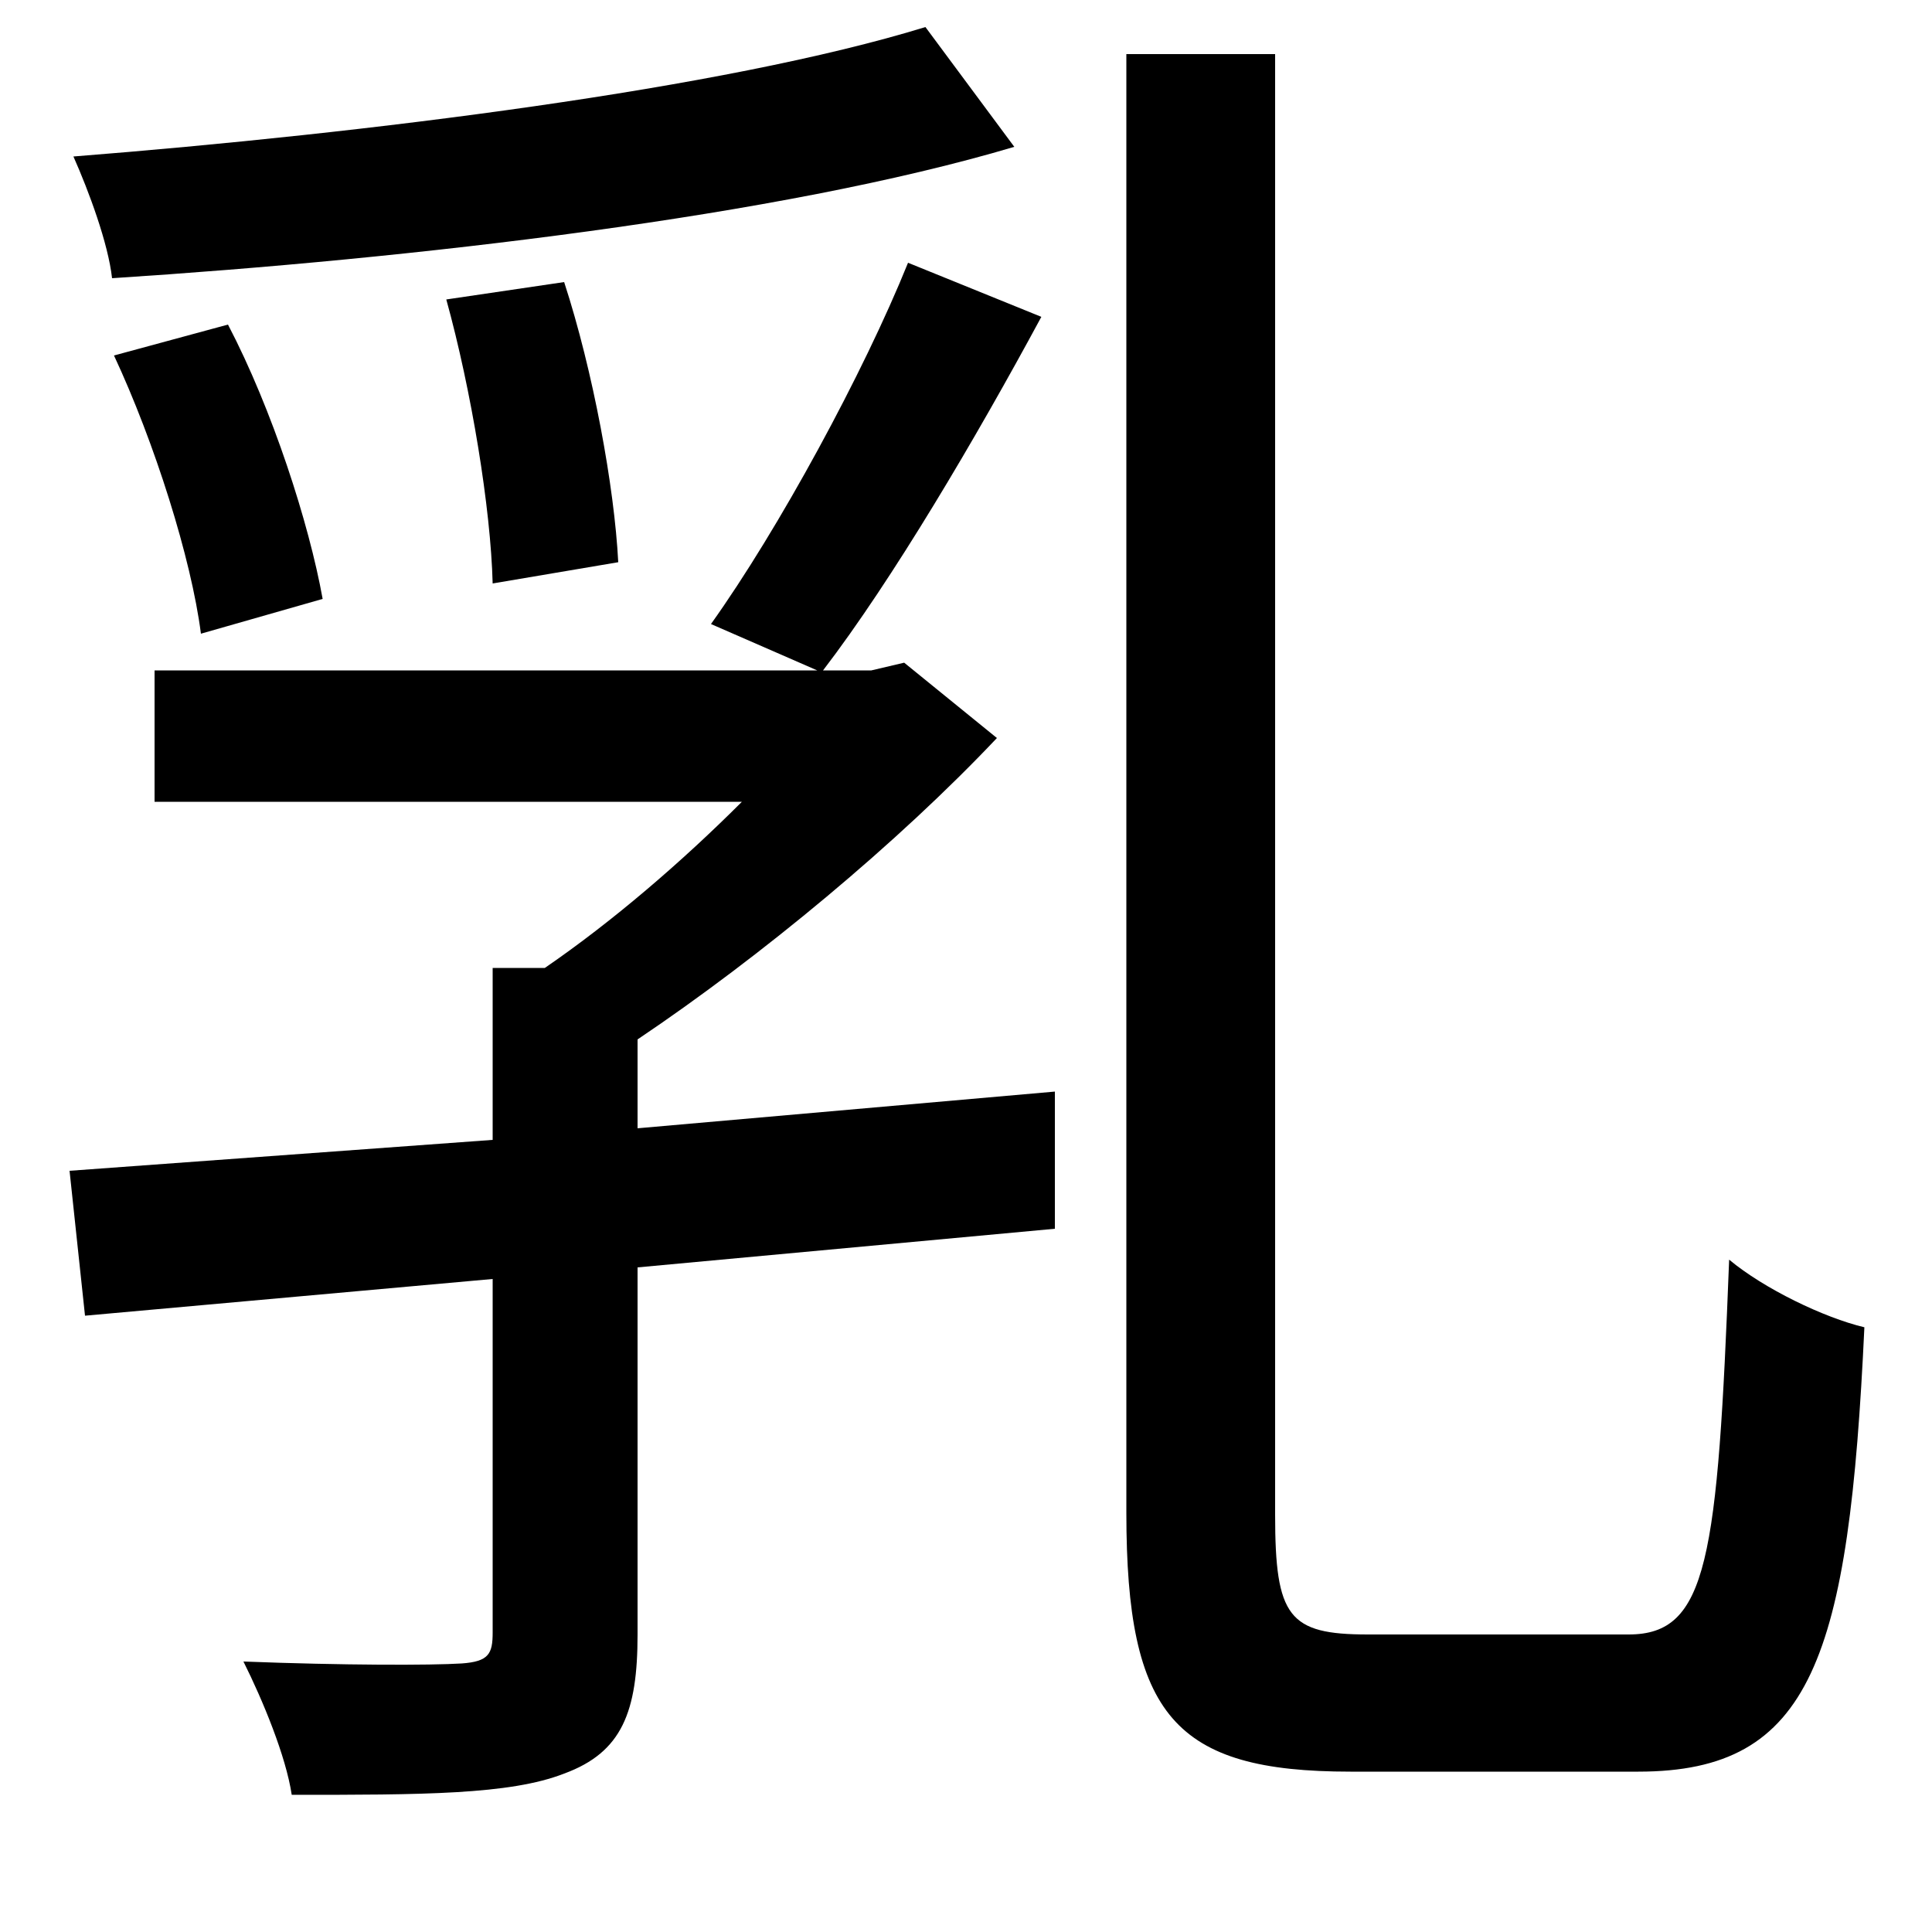 <svg xmlns="http://www.w3.org/2000/svg"
    viewBox="0 0 1000 1000">
  <!--
© 2014-2021 Adobe (http://www.adobe.com/).
Noto is a trademark of Google Inc.
This Font Software is licensed under the SIL Open Font License, Version 1.1. This Font Software is distributed on an "AS IS" BASIS, WITHOUT WARRANTIES OR CONDITIONS OF ANY KIND, either express or implied. See the SIL Open Font License for the specific language, permissions and limitations governing your use of this Font Software.
http://scripts.sil.org/OFL
  -->
<path d="M479 14C375 46 190 69 38 81 46 99 56 126 58 144 213 134 404 112 525 76ZM583 28L583 783C583 888 608 917 699 917 718 917 829 917 848 917 938 917 957 858 965 687 944 682 913 667 895 652 889 807 884 846 843 846 818 846 727 846 708 846 667 846 660 837 660 784L660 28ZM59 184C80 229 99 289 104 328L167 310C160 271 141 212 118 168ZM231 155C244 202 254 263 255 302L320 291C318 252 307 192 292 146ZM470 136C447 193 403 274 368 323L423 347 80 347 80 415 384 415C353 446 317 477 282 501L255 501 255 590 36 606 44 681 255 662 255 845C255 856 253 860 239 861 223 862 178 862 126 860 136 880 148 909 151 929 218 929 264 929 292 918 322 907 330 886 330 846L330 656 546 636 546 565 330 584 330 538C394 495 465 436 516 382L468 343 451 347 426 347C462 300 505 227 539 164Z"/>
</svg>